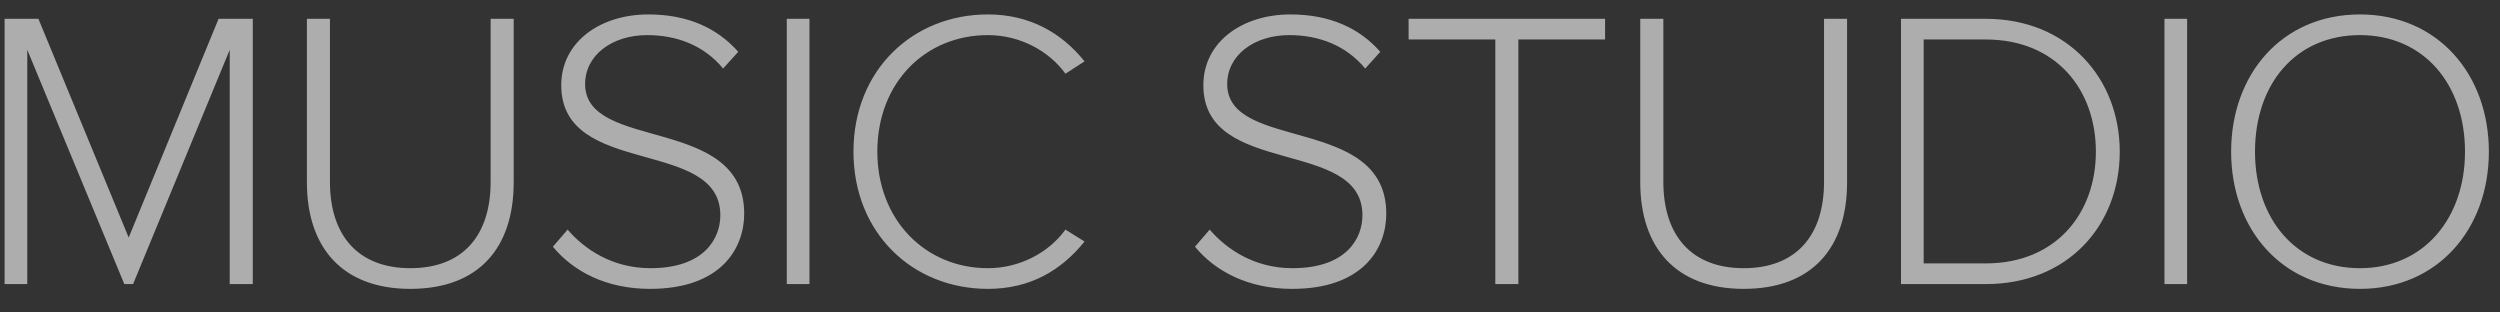 <svg width="88" height="11" viewBox="0 0 88 11" fill="none" xmlns="http://www.w3.org/2000/svg">
<rect x="0" y="0" width="88" height="11" fill="#333333" stroke="none"/>
<path opacity="0.6" d="M8.898 10L8.898 0.662H7.694L4.53 8.362L1.352 0.662L0.162 0.662L0.162 10H0.96L0.96 1.754L4.376 10H4.684L8.086 1.754V10H8.898ZM14.443 10.168C16.851 10.168 18.082 8.726 18.082 6.416L18.082 0.662L17.27 0.662L17.27 6.402C17.27 8.292 16.291 9.44 14.443 9.44C12.608 9.44 11.614 8.292 11.614 6.402L11.614 0.662L10.803 0.662L10.803 6.416C10.803 8.712 12.049 10.168 14.443 10.168ZM22.878 10.168C25.398 10.168 26.196 8.726 26.196 7.522C26.196 4.036 20.596 5.352 20.596 2.958C20.596 1.95 21.534 1.236 22.78 1.236C23.83 1.236 24.782 1.6 25.454 2.412L25.986 1.824C25.258 0.998 24.222 0.508 22.822 0.508C21.128 0.508 19.756 1.474 19.756 3C19.756 6.262 25.356 4.834 25.356 7.578C25.356 8.376 24.81 9.44 22.892 9.44C21.562 9.44 20.582 8.782 19.98 8.082L19.462 8.684C20.176 9.552 21.338 10.168 22.878 10.168ZM28.493 10L28.493 0.662L27.695 0.662L27.695 10H28.493ZM34.774 10.168C36.258 10.168 37.35 9.524 38.176 8.502L37.504 8.082C36.916 8.894 35.894 9.44 34.774 9.44C32.576 9.44 30.882 7.746 30.882 5.338C30.882 2.902 32.576 1.236 34.774 1.236C35.894 1.236 36.916 1.782 37.504 2.594L38.176 2.16C37.378 1.166 36.258 0.508 34.774 0.508C32.128 0.508 30.042 2.468 30.042 5.338C30.042 8.208 32.128 10.168 34.774 10.168ZM45.48 10.168C47.999 10.168 48.797 8.726 48.797 7.522C48.797 4.036 43.197 5.352 43.197 2.958C43.197 1.95 44.136 1.236 45.382 1.236C46.431 1.236 47.383 1.6 48.056 2.412L48.587 1.824C47.859 0.998 46.824 0.508 45.423 0.508C43.73 0.508 42.358 1.474 42.358 3C42.358 6.262 47.958 4.834 47.958 7.578C47.958 8.376 47.411 9.44 45.493 9.44C44.163 9.44 43.184 8.782 42.581 8.082L42.063 8.684C42.778 9.552 43.94 10.168 45.48 10.168ZM53.447 10V1.39H56.499V0.662L49.583 0.662V1.39L52.635 1.39V10H53.447ZM61.377 10.168C63.785 10.168 65.017 8.726 65.017 6.416V0.662H64.206V6.402C64.206 8.292 63.225 9.44 61.377 9.44C59.544 9.44 58.55 8.292 58.55 6.402V0.662H57.737V6.416C57.737 8.712 58.983 10.168 61.377 10.168ZM69.897 10C72.795 10 74.615 7.928 74.615 5.338C74.615 2.776 72.795 0.662 69.897 0.662L66.915 0.662V10H69.897ZM69.897 9.272H67.713V1.39H69.897C72.375 1.39 73.775 3.154 73.775 5.338C73.775 7.522 72.361 9.272 69.897 9.272ZM76.987 10V0.662H76.189V10H76.987ZM83.072 10.168C85.802 10.168 87.608 8.068 87.608 5.338C87.608 2.608 85.802 0.508 83.072 0.508C80.328 0.508 78.536 2.608 78.536 5.338C78.536 8.068 80.328 10.168 83.072 10.168ZM83.072 9.44C80.804 9.44 79.376 7.69 79.376 5.338C79.376 2.958 80.804 1.236 83.072 1.236C85.312 1.236 86.768 2.958 86.768 5.338C86.768 7.69 85.312 9.44 83.072 9.44Z" fill="white"/>
</svg>
